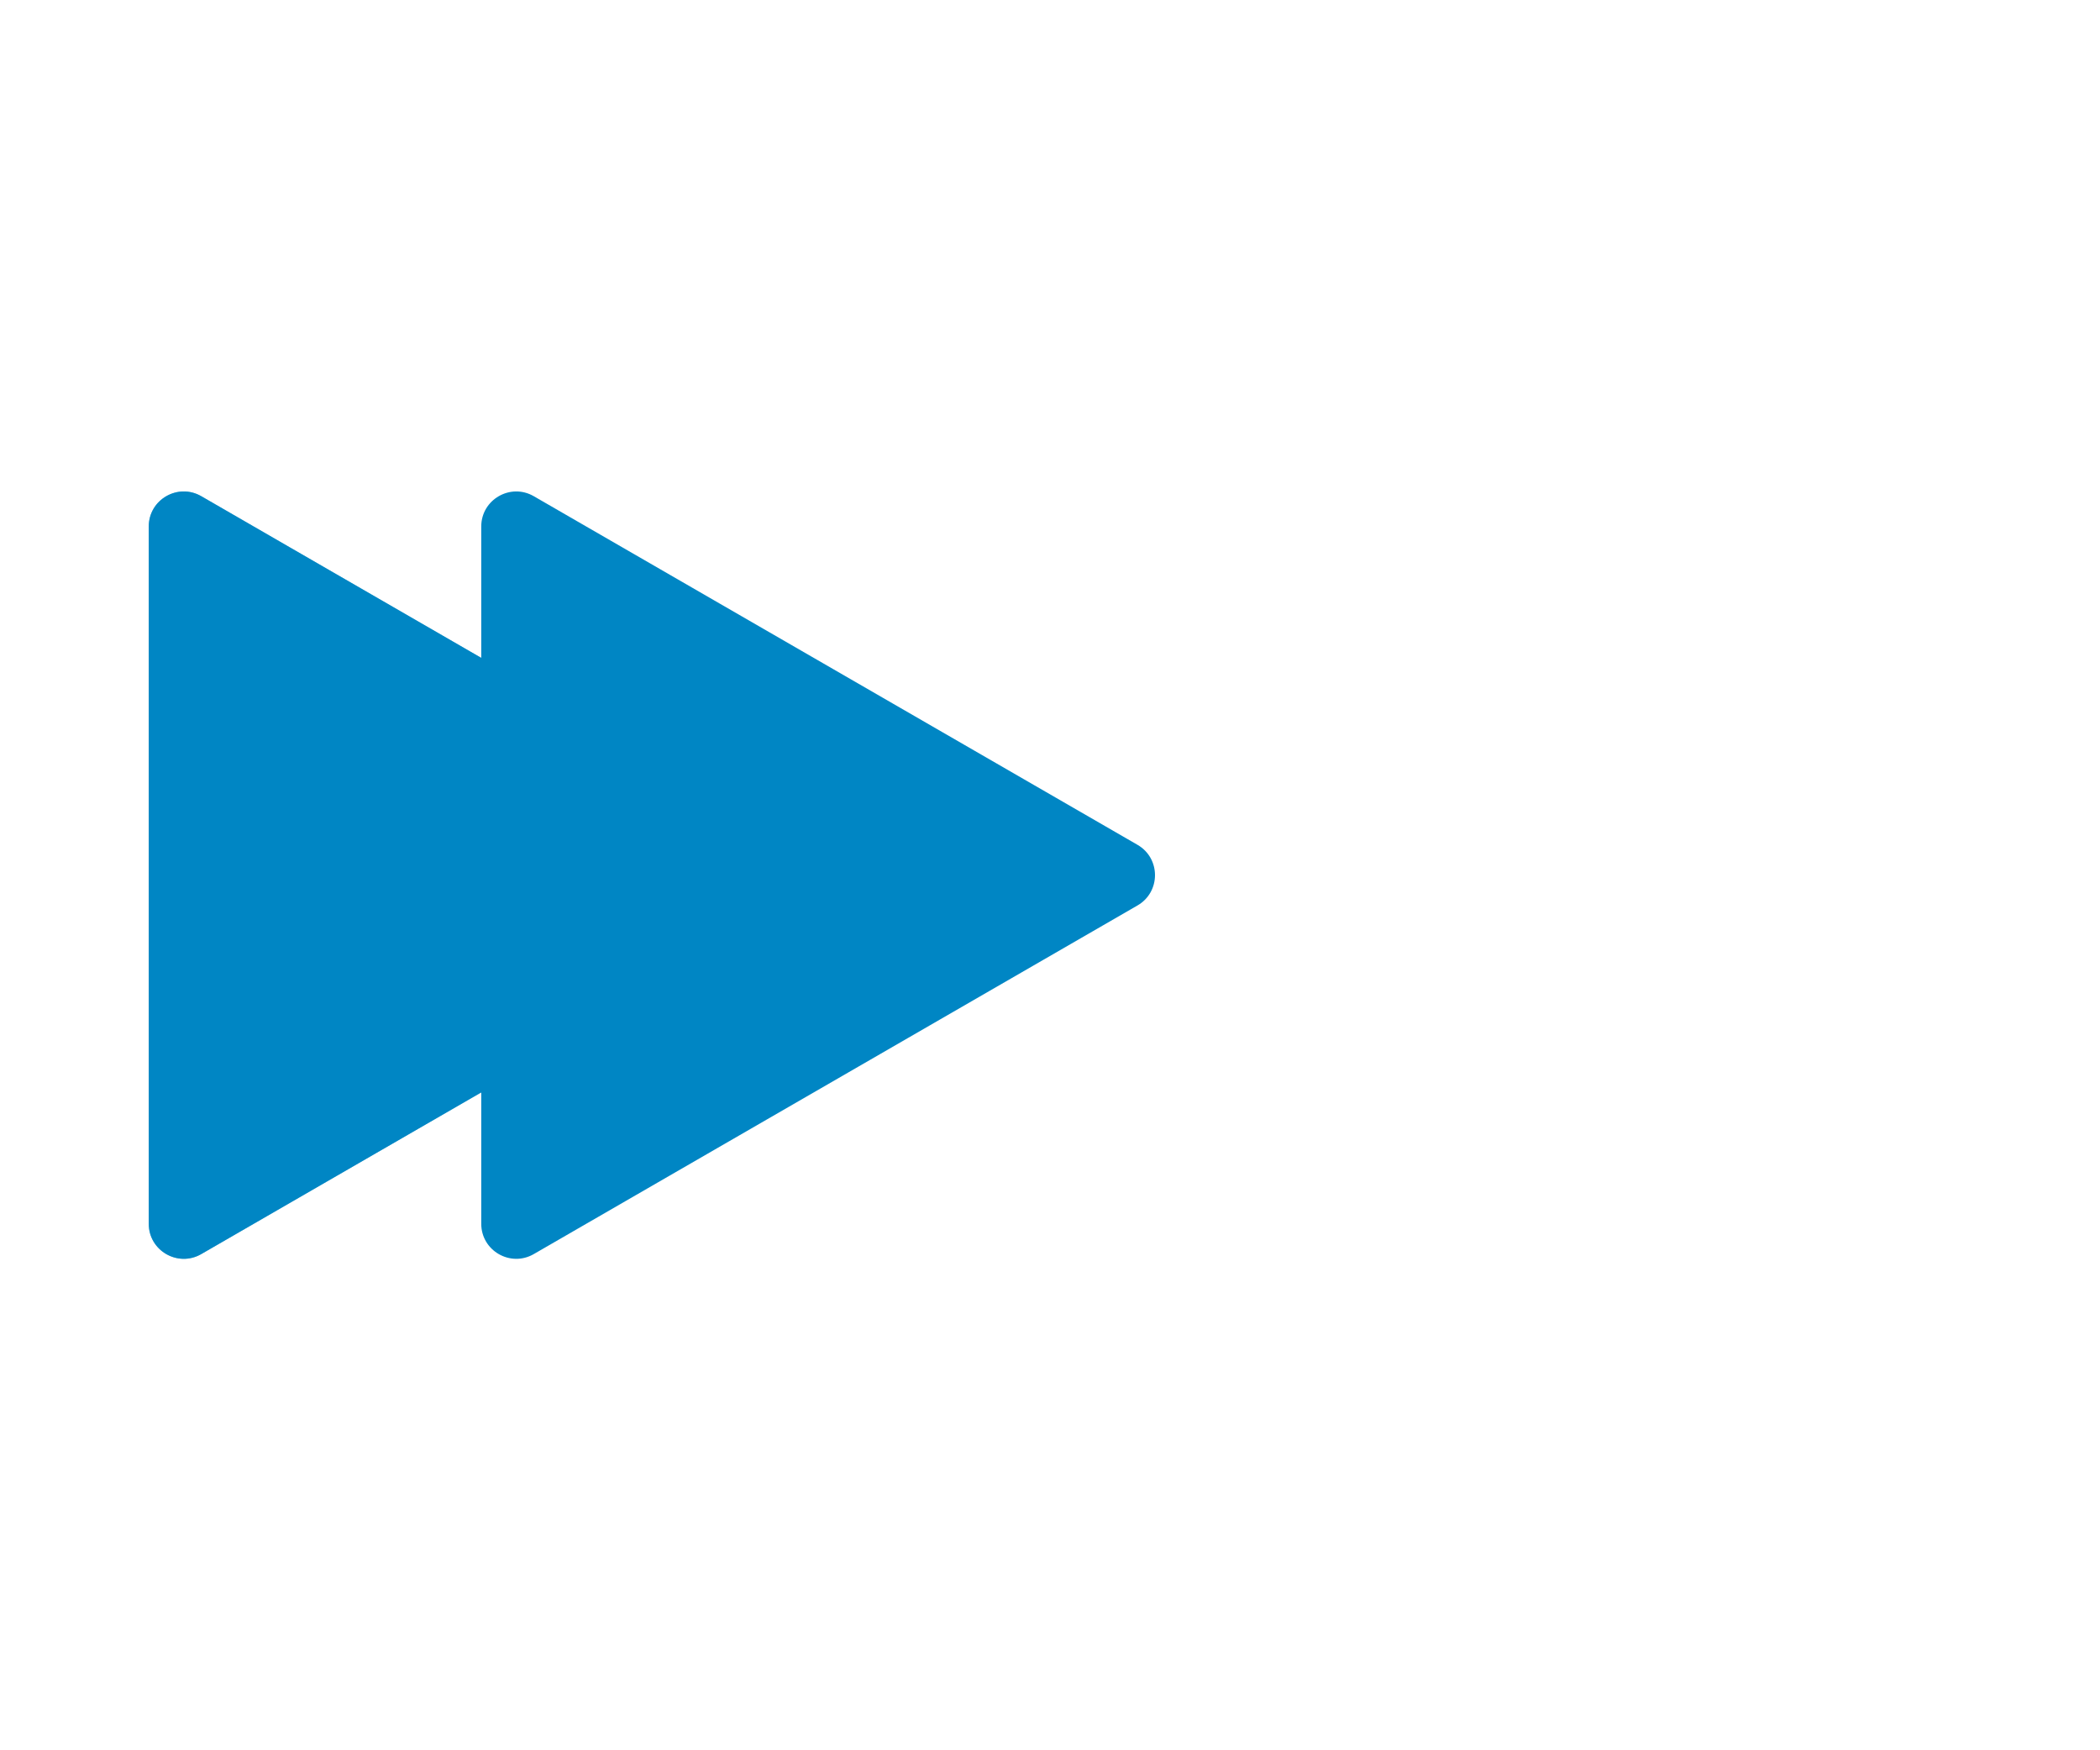 <svg width="120" height="100" viewBox="0 0 120 100" fill="none" xmlns="http://www.w3.org/2000/svg">
<g id="triangles" clip-path="url(#clip0_1_2)">
<g id="lightgroup">
<path id="light" d="M46 48.268C47.333 49.038 47.333 50.962 46 51.732L11.5 71.651C10.167 72.42 8.5 71.458 8.5 69.919V30.081C8.5 28.542 10.167 27.58 11.5 28.349L46 48.268Z" fill="#0086C4" fill-opacity="0.5"/>
</g>
<g id="darkgroup">
<path id="dark2" d="M46 48.268C47.333 49.038 47.333 50.962 46 51.732L11.5 71.651C10.167 72.42 8.5 71.458 8.5 69.919V30.081C8.5 28.542 10.167 27.58 11.5 28.349L46 48.268Z" fill="#0086C4"/>
<path id="dark1" d="M65 48.268C66.333 49.038 66.333 50.962 65 51.732L30.5 71.651C29.167 72.42 27.5 71.458 27.5 69.919V30.081C27.5 28.542 29.167 27.58 30.5 28.349L65 48.268Z" fill="#0086C4"/>
</g>
</g>
<defs>
<clipPath id="clip0_1_2">
<rect width="120" height="100" fill="white"/>
</clipPath>
</defs>
</svg>
